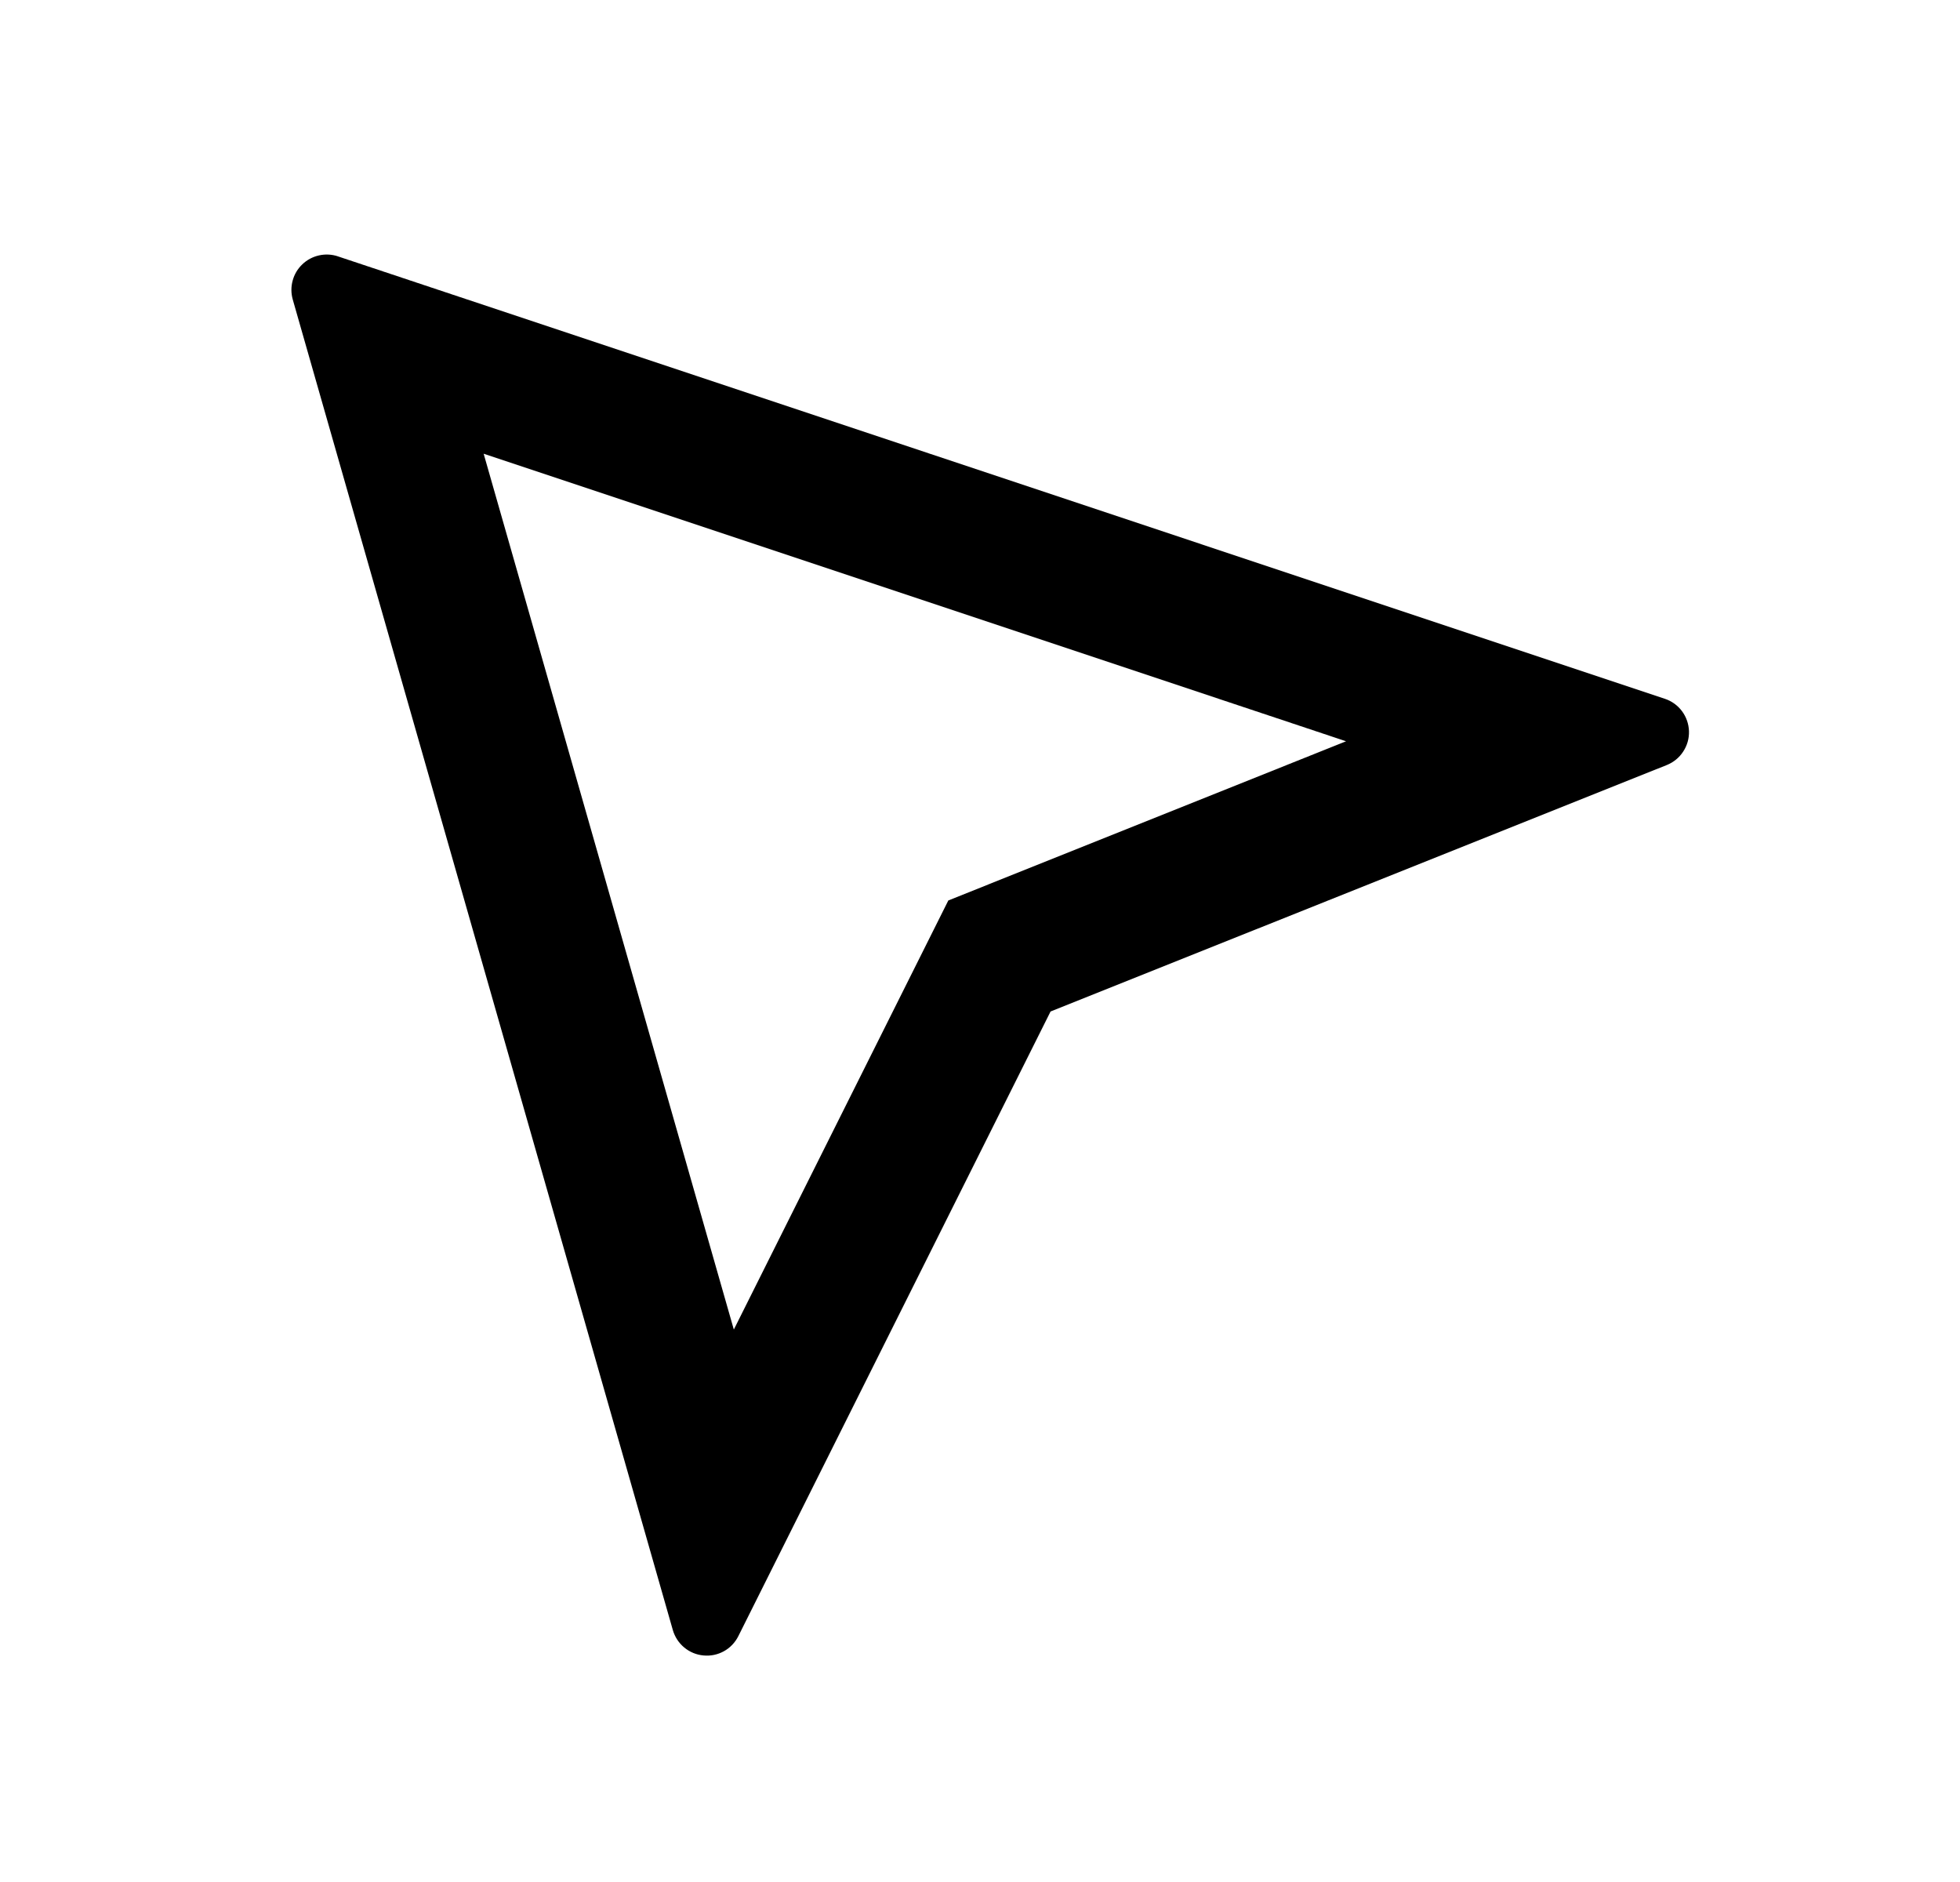 <svg width="25" height="24" viewBox="0 0 25 24" fill="none" xmlns="http://www.w3.org/2000/svg">
<path d="M6.169 5.786L9.36 16.955L12.096 11.483L17.169 9.453L6.169 5.786ZM4.309 3.269L21.235 8.911C21.322 8.94 21.399 8.995 21.454 9.069C21.509 9.143 21.54 9.232 21.543 9.324C21.546 9.417 21.52 9.508 21.469 9.585C21.419 9.662 21.345 9.722 21.26 9.756L13.4 12.899L9.418 20.864C9.377 20.946 9.313 21.013 9.234 21.057C9.154 21.101 9.064 21.12 8.973 21.111C8.883 21.103 8.798 21.068 8.728 21.01C8.658 20.952 8.607 20.874 8.582 20.787L3.734 3.819C3.712 3.741 3.711 3.657 3.733 3.578C3.754 3.499 3.797 3.427 3.856 3.371C3.915 3.314 3.989 3.275 4.069 3.257C4.149 3.239 4.232 3.243 4.31 3.269H4.309Z" fill="#0A0D14" style="fill:#0A0D14;fill:color(display-p3 0.039 0.051 0.078);fill-opacity:1;"/>
</svg>
